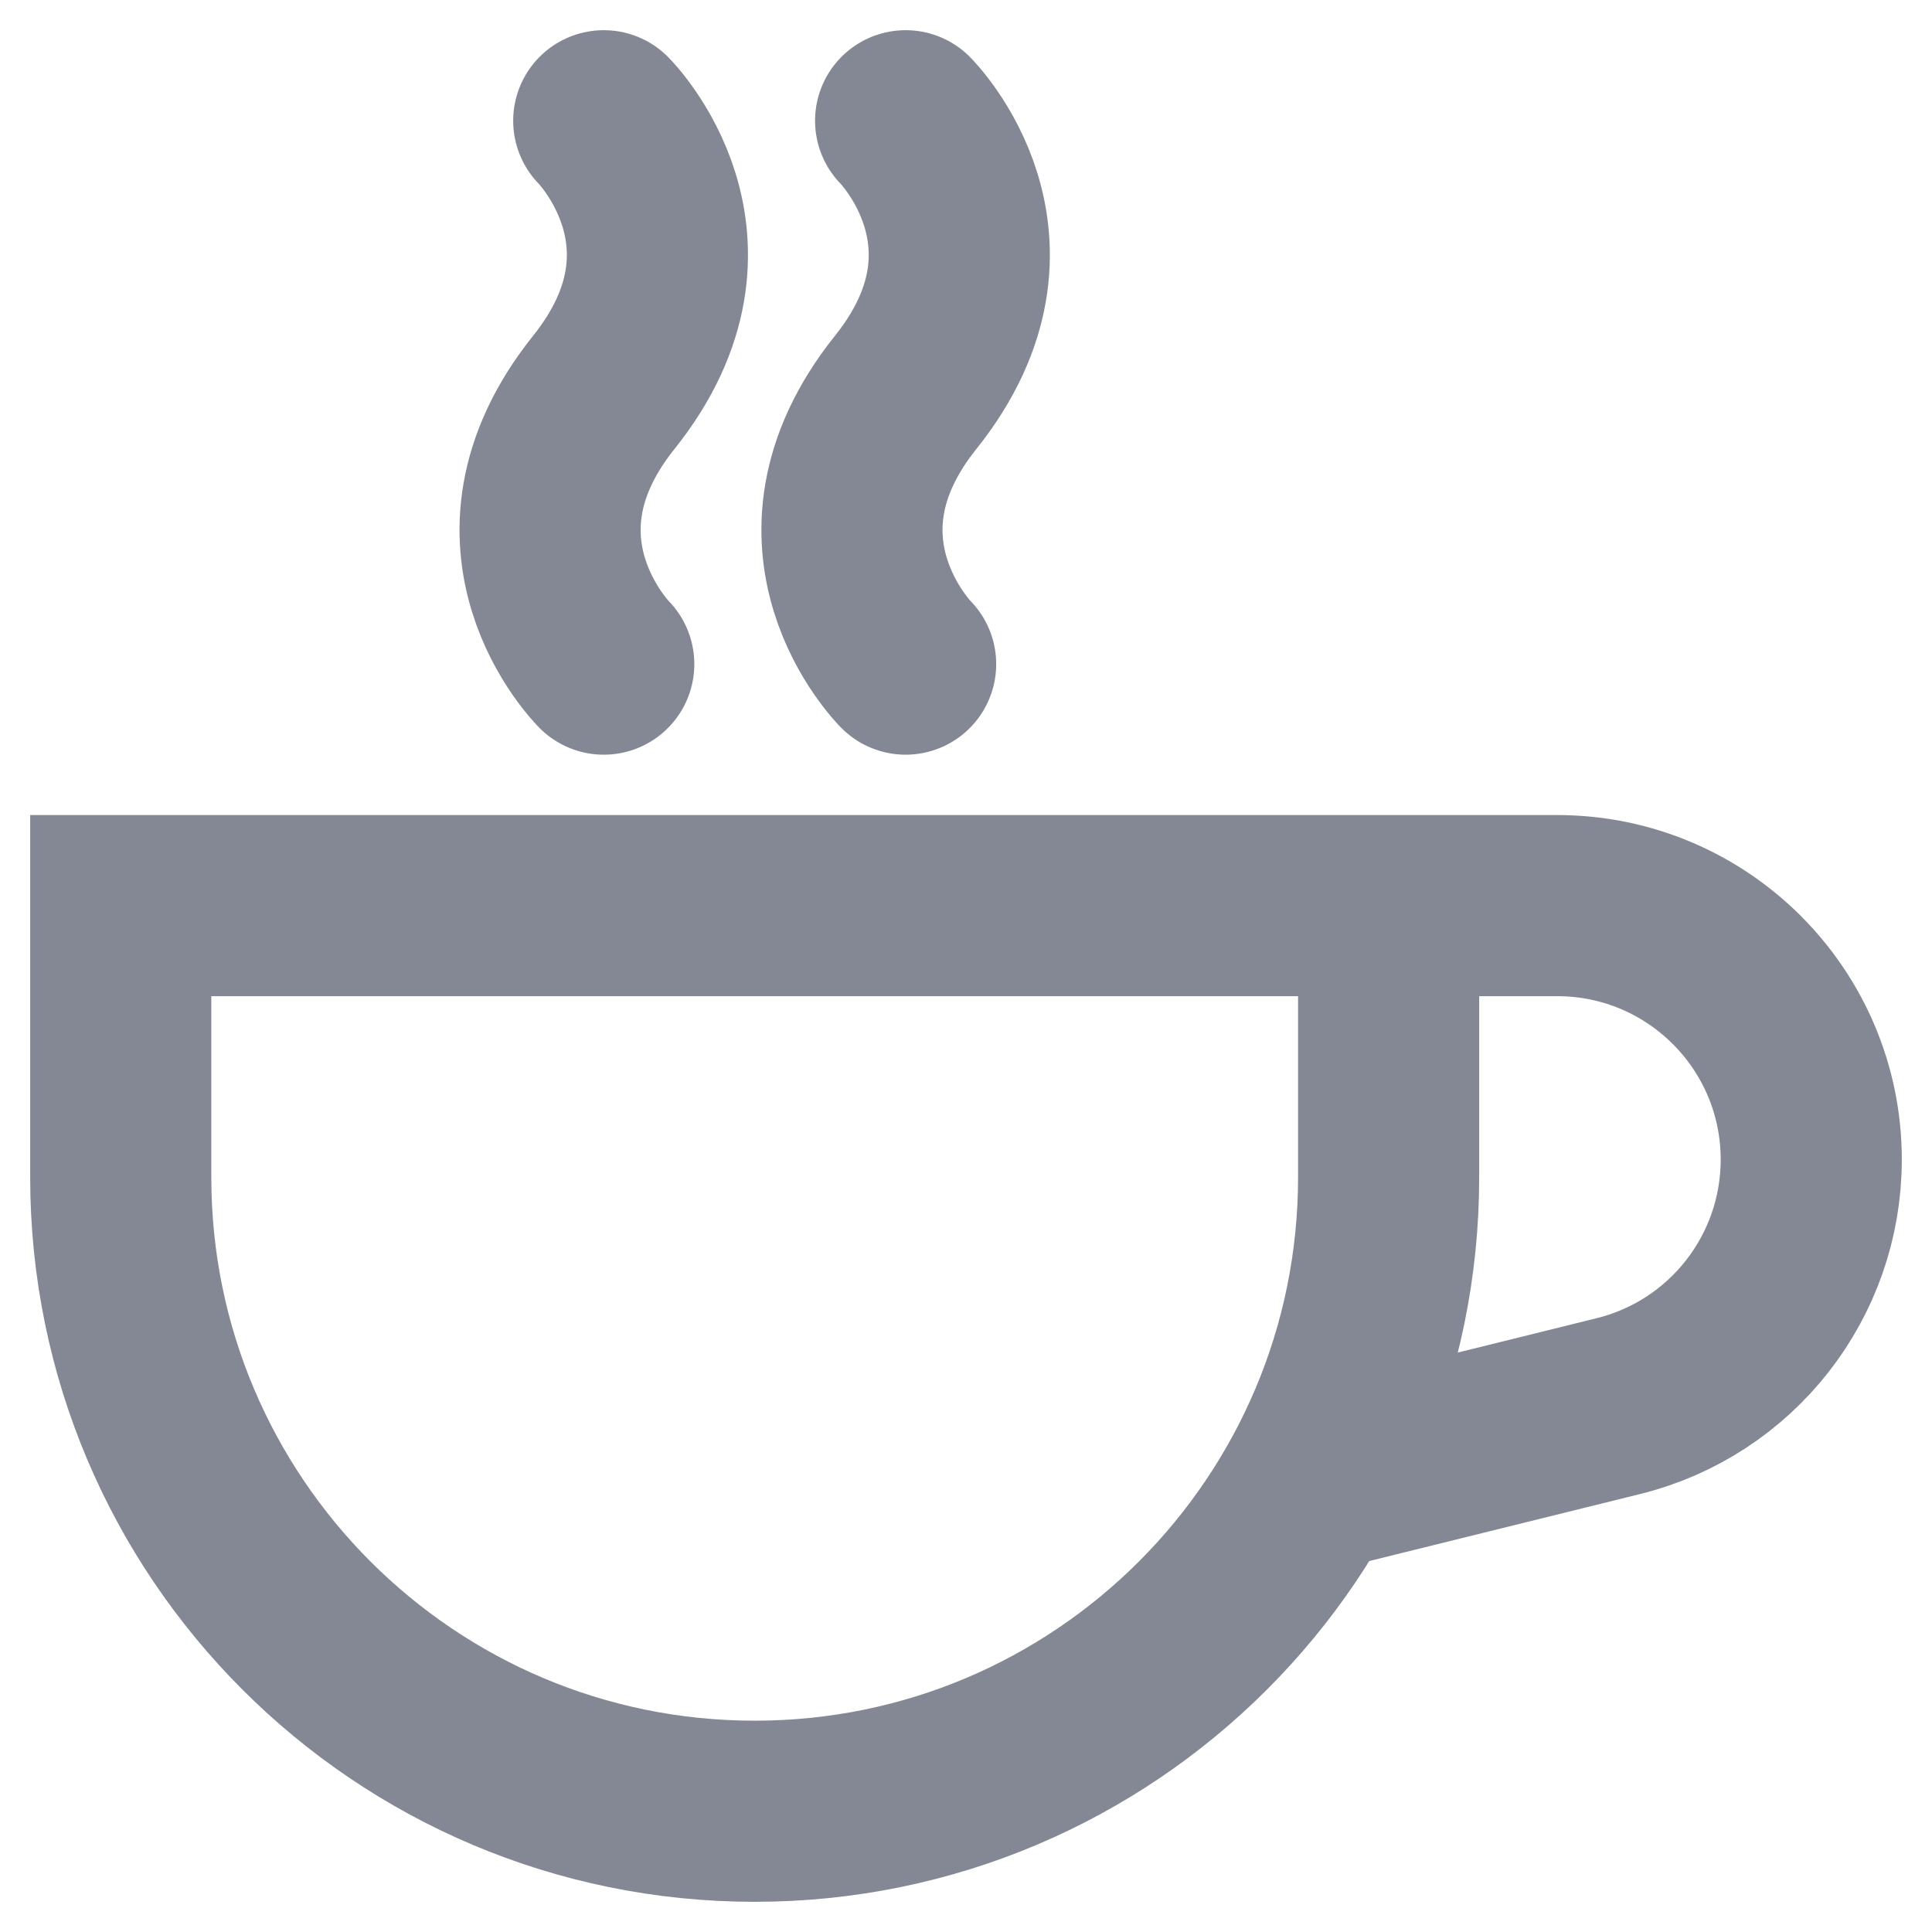 <svg width="16" height="16" viewBox="0 0 16 16" fill="none" xmlns="http://www.w3.org/2000/svg">
<g opacity="0.6">
<path d="M5 5.5C5 5.5 4 4.5 5 3.25C6 2 5 1 5 1" stroke="#31394D" stroke-width="1.5" stroke-linecap="round"/>
<path d="M7.5 5.5C7.5 5.5 6.5 4.5 7.5 3.25C8.5 2 7.5 1 7.5 1" stroke="#31394D" stroke-width="1.5" stroke-linecap="round"/>
<path d="M11.5 7.5V9.75C11.5 12.649 9.149 15 6.25 15V15C3.351 15 1 12.649 1 9.75L1 7.5H12.897C14.058 7.5 15 8.442 15 9.603V9.603C15 10.571 14.341 11.413 13.402 11.645L10.957 12.25" stroke="#31394D" stroke-width="1.5" stroke-linecap="round"/>
</g>
</svg>
